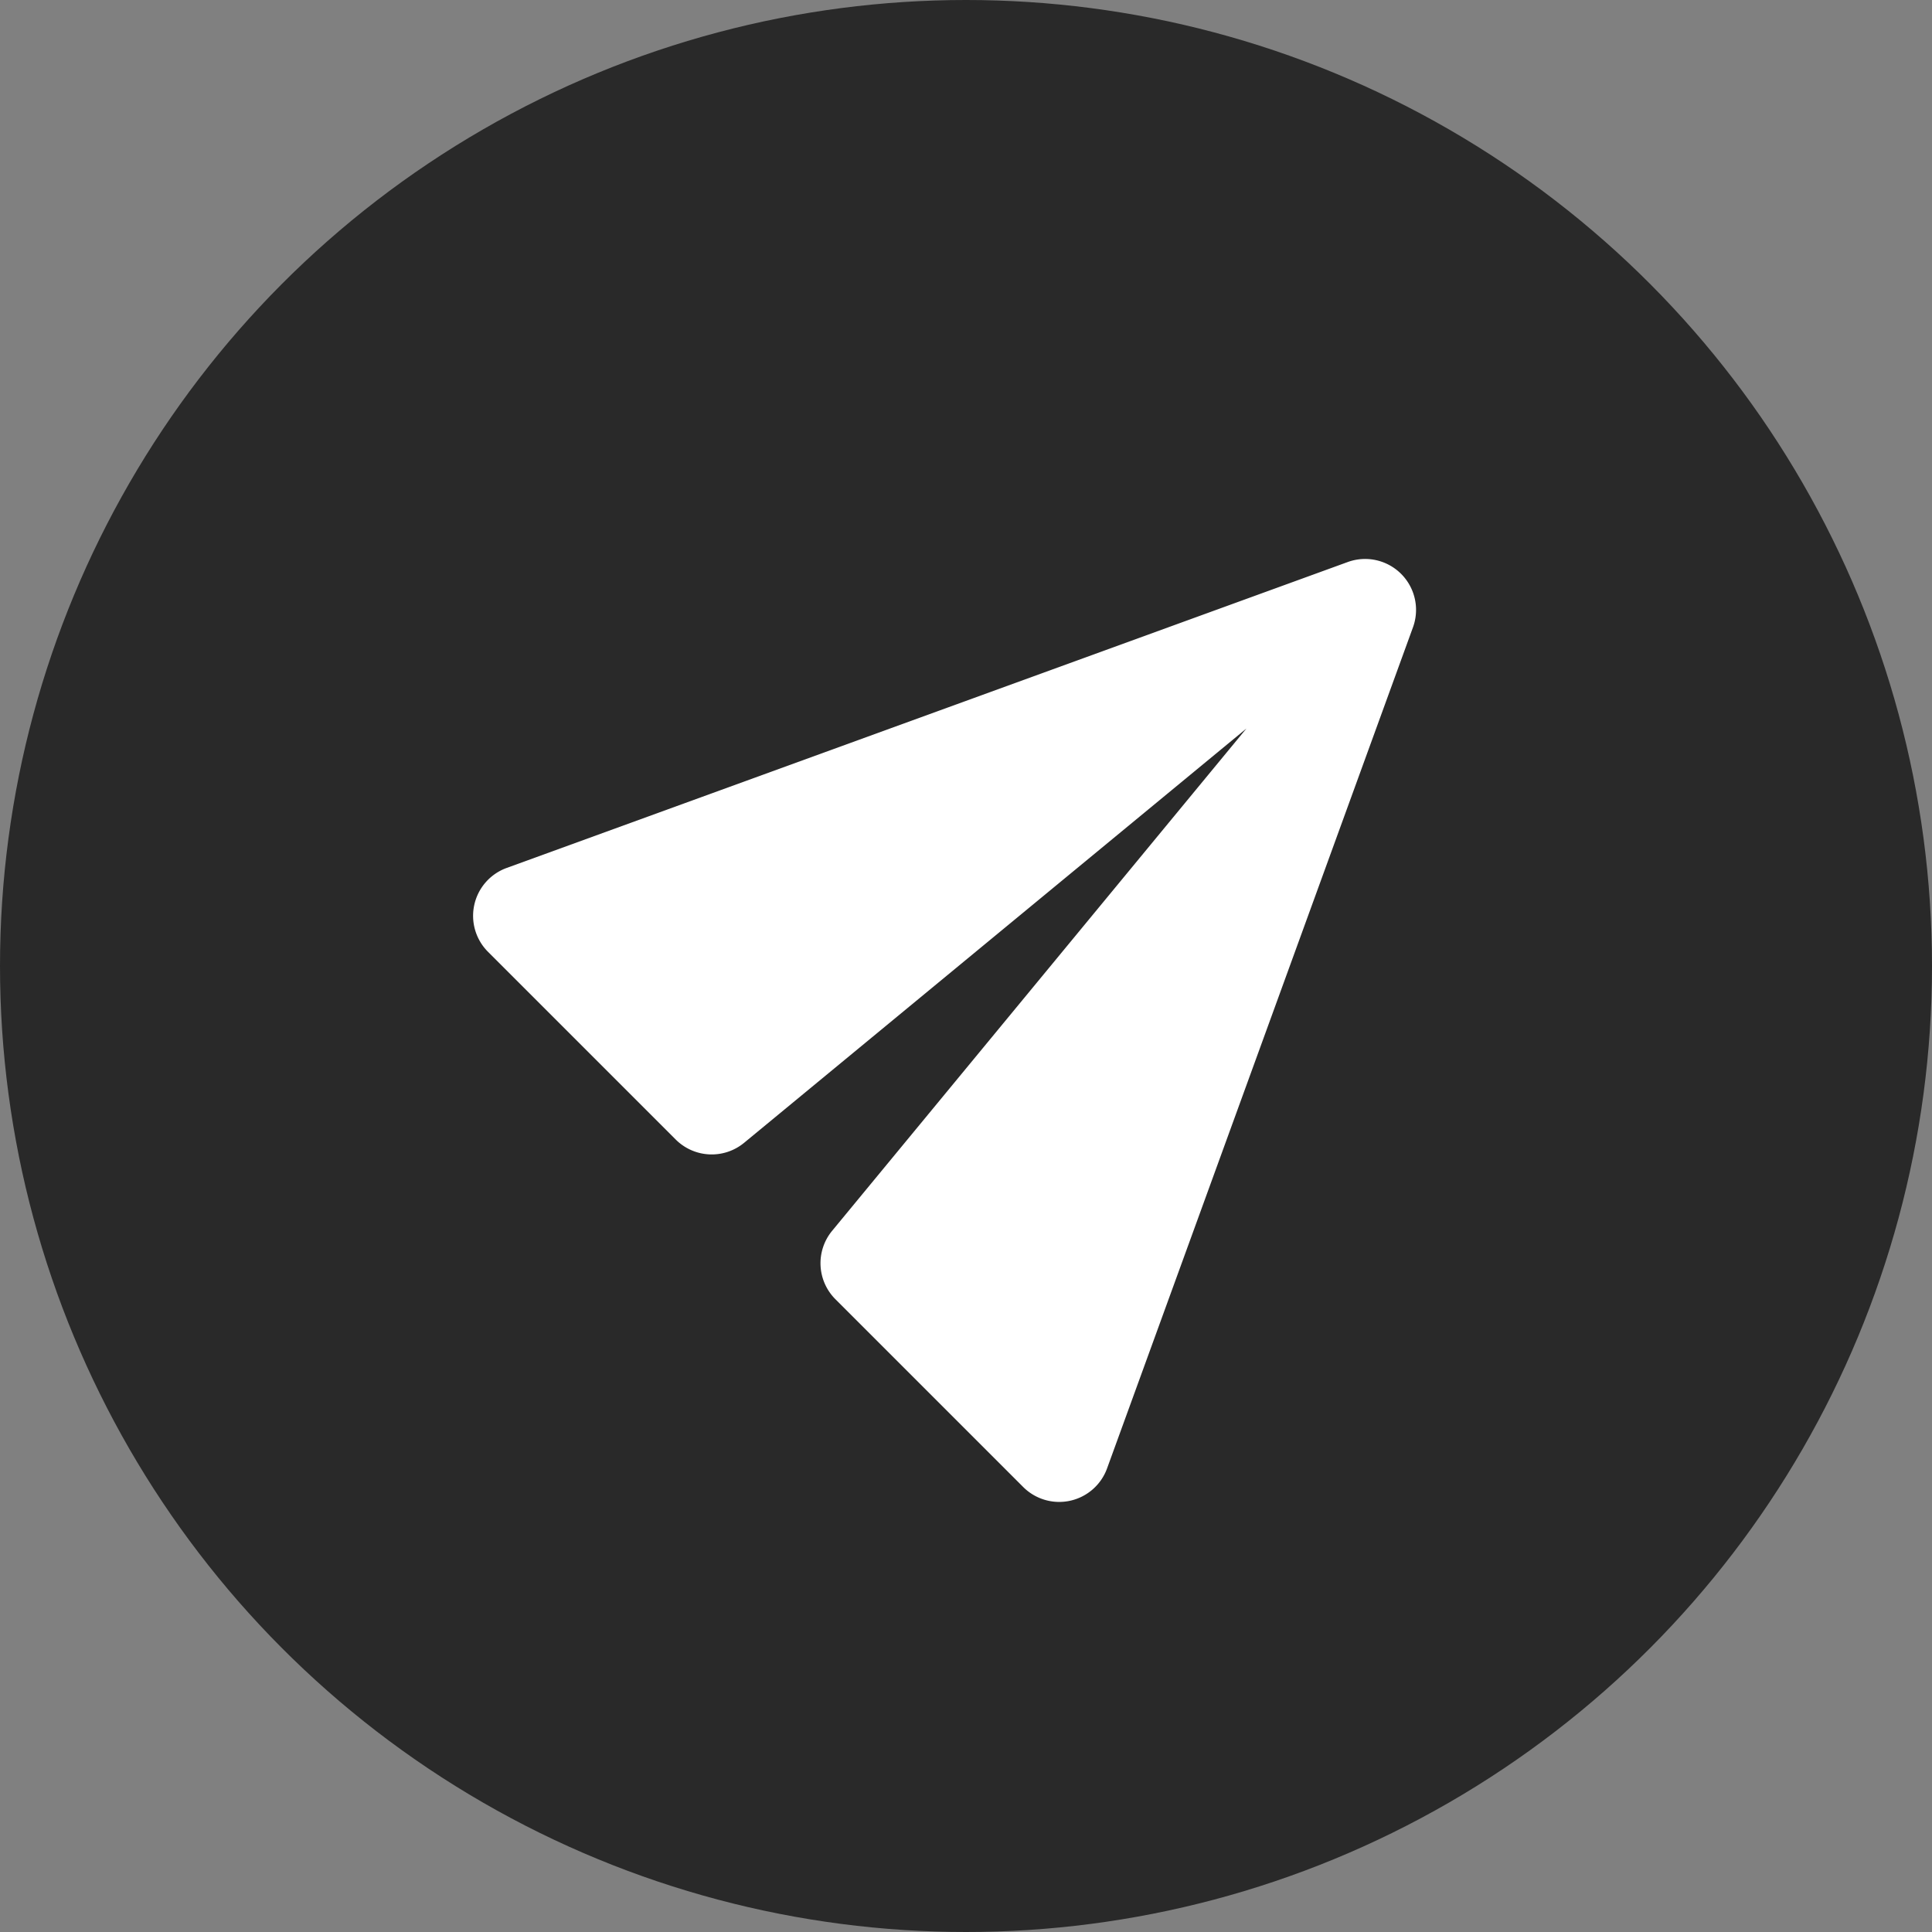 <svg xmlns="http://www.w3.org/2000/svg" width="45" height="45" viewBox="0 0 45 45">
  <rect x="0" y="0" width="45" height="45" fill="#808080" stroke="none"/>
  <g id="Group_3743" data-name="Group 3743" transform="translate(-311 -90)">
    <g id="Group_3742" data-name="Group 3742">
      <g id="Group_3741" data-name="Group 3741">
        <g id="Group_3721" data-name="Group 3721" transform="translate(0 -4)">
          <circle id="Ellipse_375" data-name="Ellipse 375" cx="22.5" cy="22.5" r="22.5" transform="translate(311 94)" fill="#292929"/>
          <path id="icons8-email-send" d="M2.348,11.151l4.373,4.373a1.186,1.186,0,0,0,1.594.077l11.7-9.65-9.65,11.7a1.186,1.186,0,0,0,.077,1.594l4.373,4.373a1.186,1.186,0,0,0,1.954-.434L23.894,3.594a1.186,1.186,0,0,0-1.52-1.52L2.782,9.2A1.186,1.186,0,0,0,2.348,11.151Z" transform="translate(320.017 105.017)" fill="#fff"/>
        </g>
      </g>
    </g>
  </g>
</svg>
